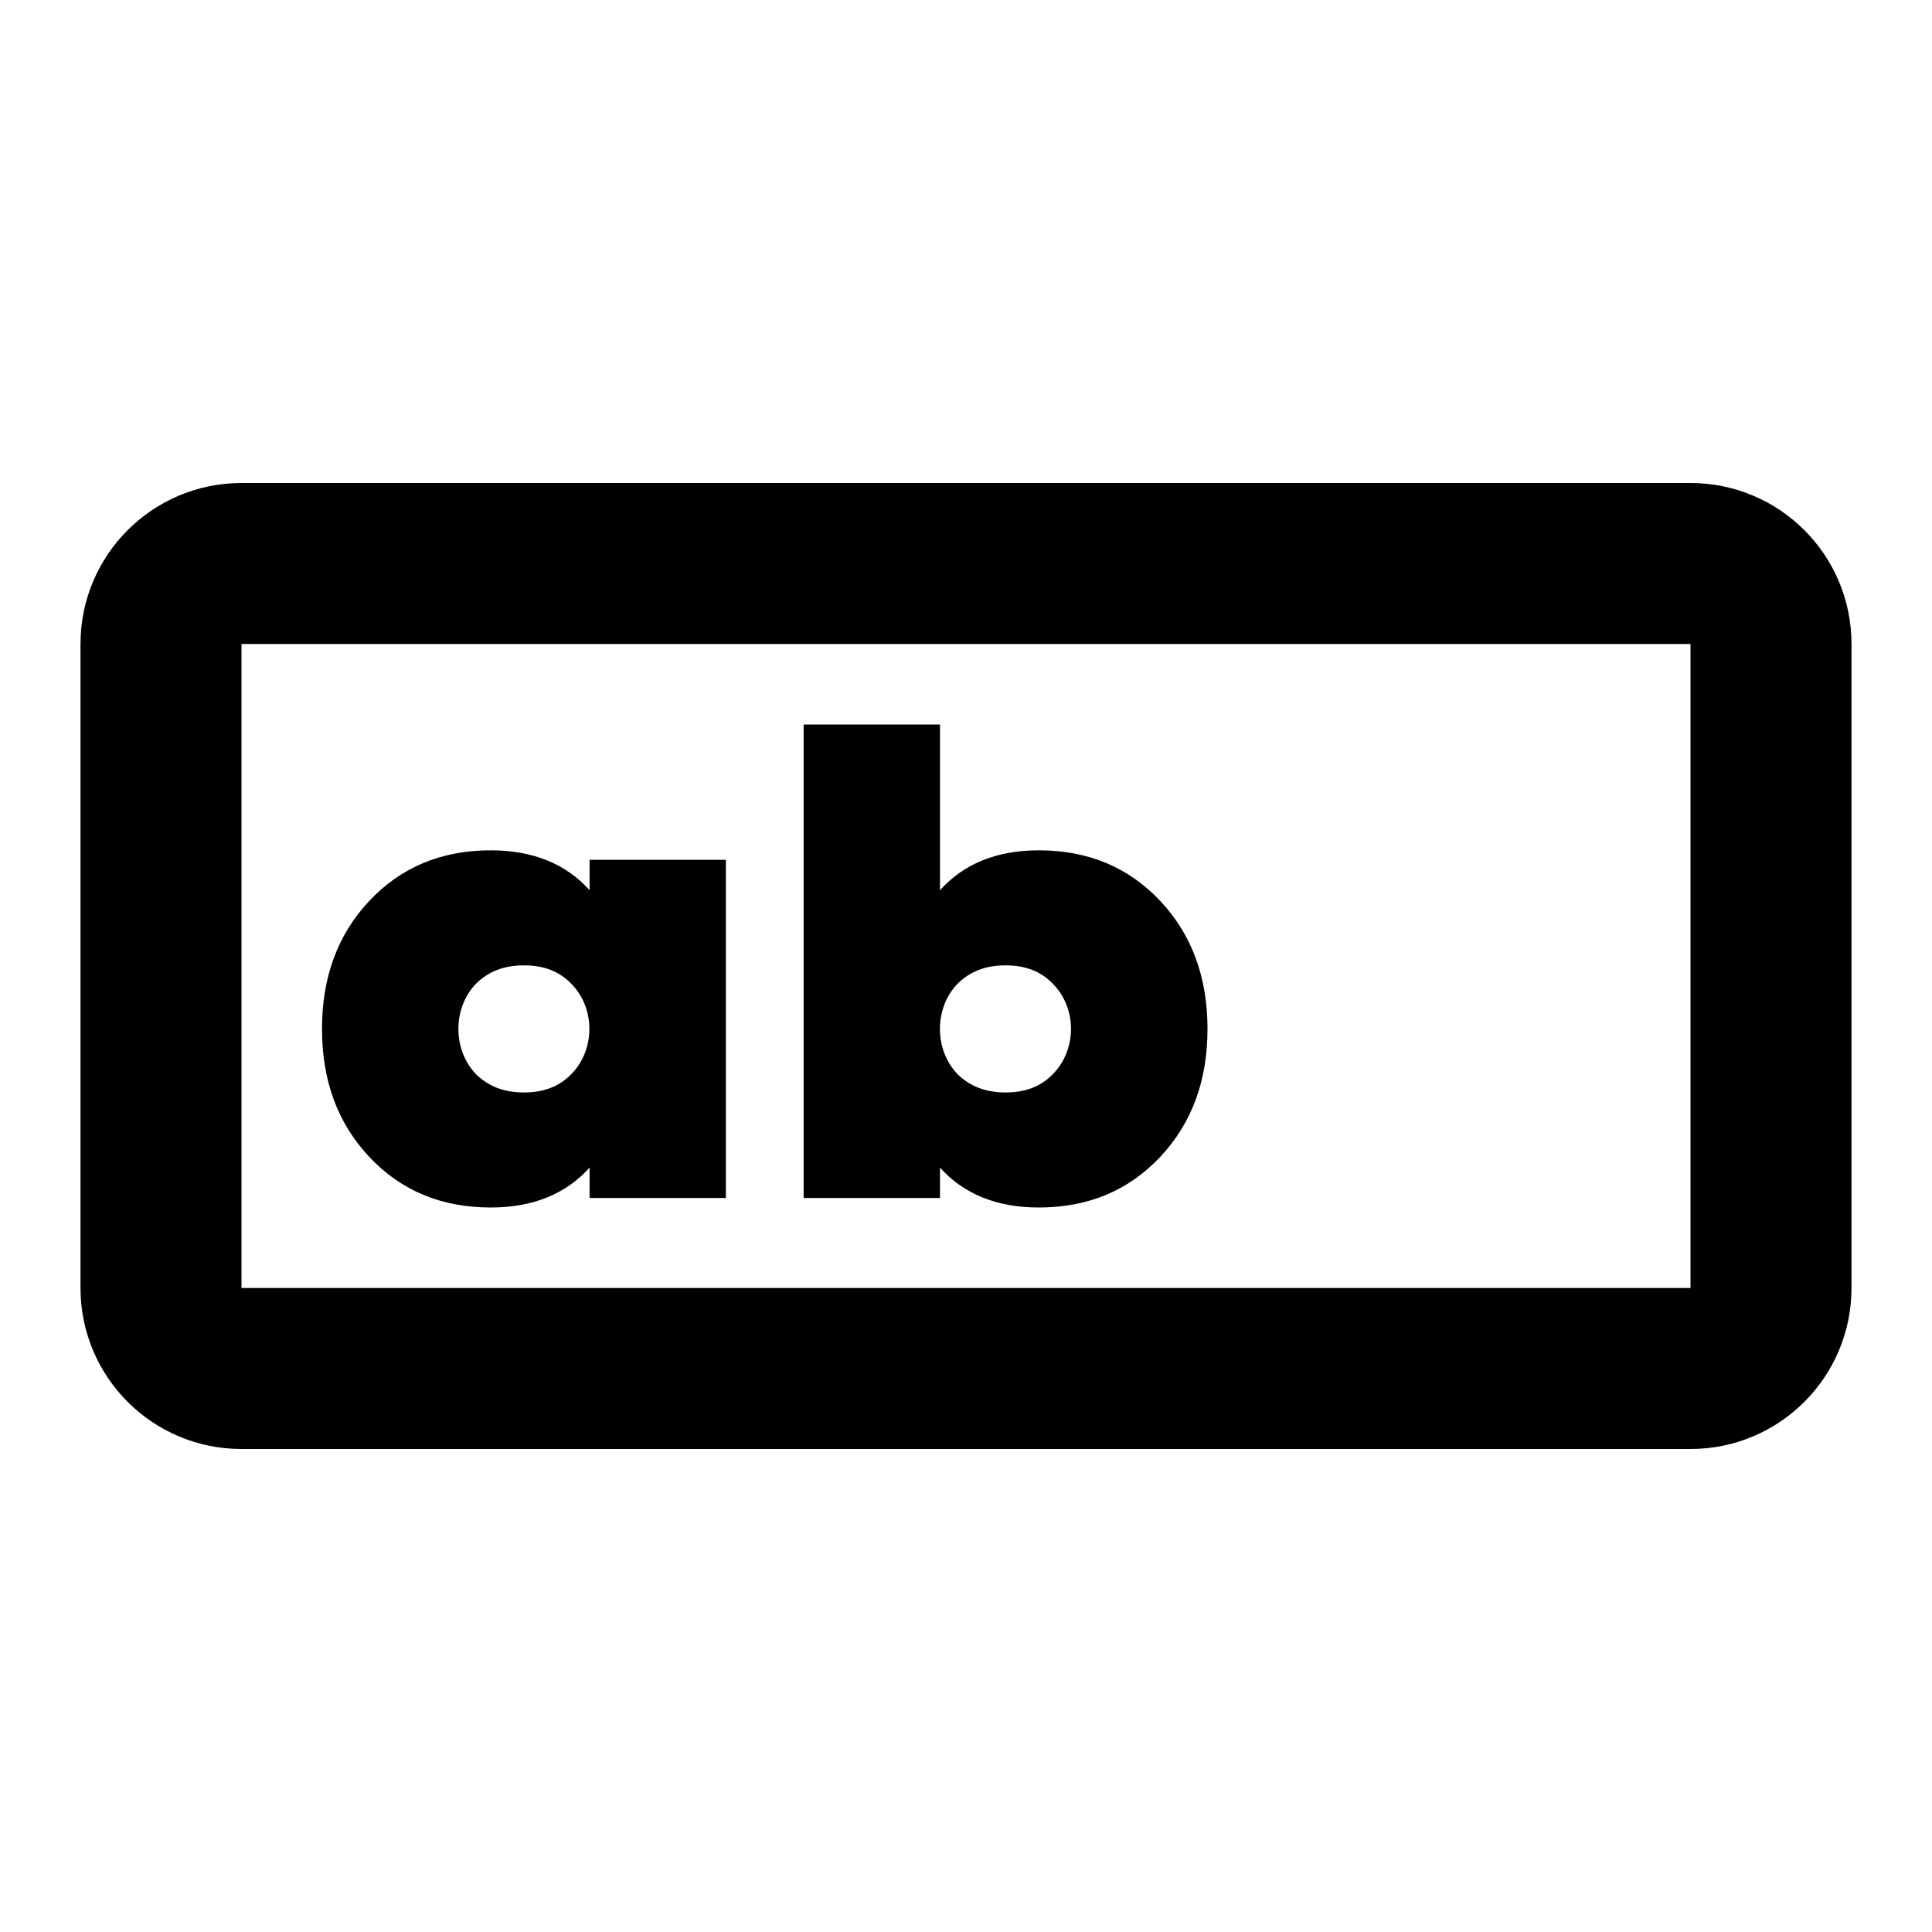 <svg fill="currentColor" viewBox="0 0 24 24" xmlns="http://www.w3.org/2000/svg">
  <path d="M3 6H21C22.105 6 23 6.895 23 8V16C23 17.105 22.105 18 21 18H3C1.895 18 1 17.105 1 16V8C1 6.895 1.895 6 3 6ZM21 16V8H3V16H21Z" />
  <path d="M7.324 11.059C7.031 10.731 6.619 10.563 6.097 10.563C5.483 10.563 4.98 10.773 4.586 11.193C4.192 11.613 4 12.143 4 12.781C4 13.42 4.192 13.95 4.586 14.37C4.98 14.79 5.483 15 6.097 15C6.619 15 7.031 14.832 7.324 14.504V14.882H9.017V10.681H7.324V11.059ZM5.914 13.345C5.621 13.042 5.621 12.521 5.914 12.219C6.069 12.067 6.261 11.992 6.509 11.992C6.756 11.992 6.948 12.067 7.095 12.219C7.397 12.521 7.397 13.042 7.095 13.345C6.948 13.496 6.756 13.571 6.509 13.571C6.261 13.571 6.069 13.496 5.914 13.345Z" />
  <path d="M12.903 10.563C12.382 10.563 11.97 10.731 11.677 11.059V9H9.983V14.882H11.677V14.504C11.97 14.832 12.382 15 12.903 15C13.517 15 14.02 14.79 14.414 14.37C14.808 13.95 15 13.42 15 12.781C15 12.143 14.808 11.613 14.414 11.193C14.02 10.773 13.517 10.563 12.903 10.563ZM11.896 13.345C11.603 13.042 11.603 12.521 11.896 12.219C12.052 12.067 12.244 11.992 12.491 11.992C12.739 11.992 12.931 12.067 13.077 12.219C13.38 12.521 13.38 13.042 13.077 13.345C12.931 13.496 12.739 13.571 12.491 13.571C12.244 13.571 12.052 13.496 11.896 13.345Z" />
</svg>